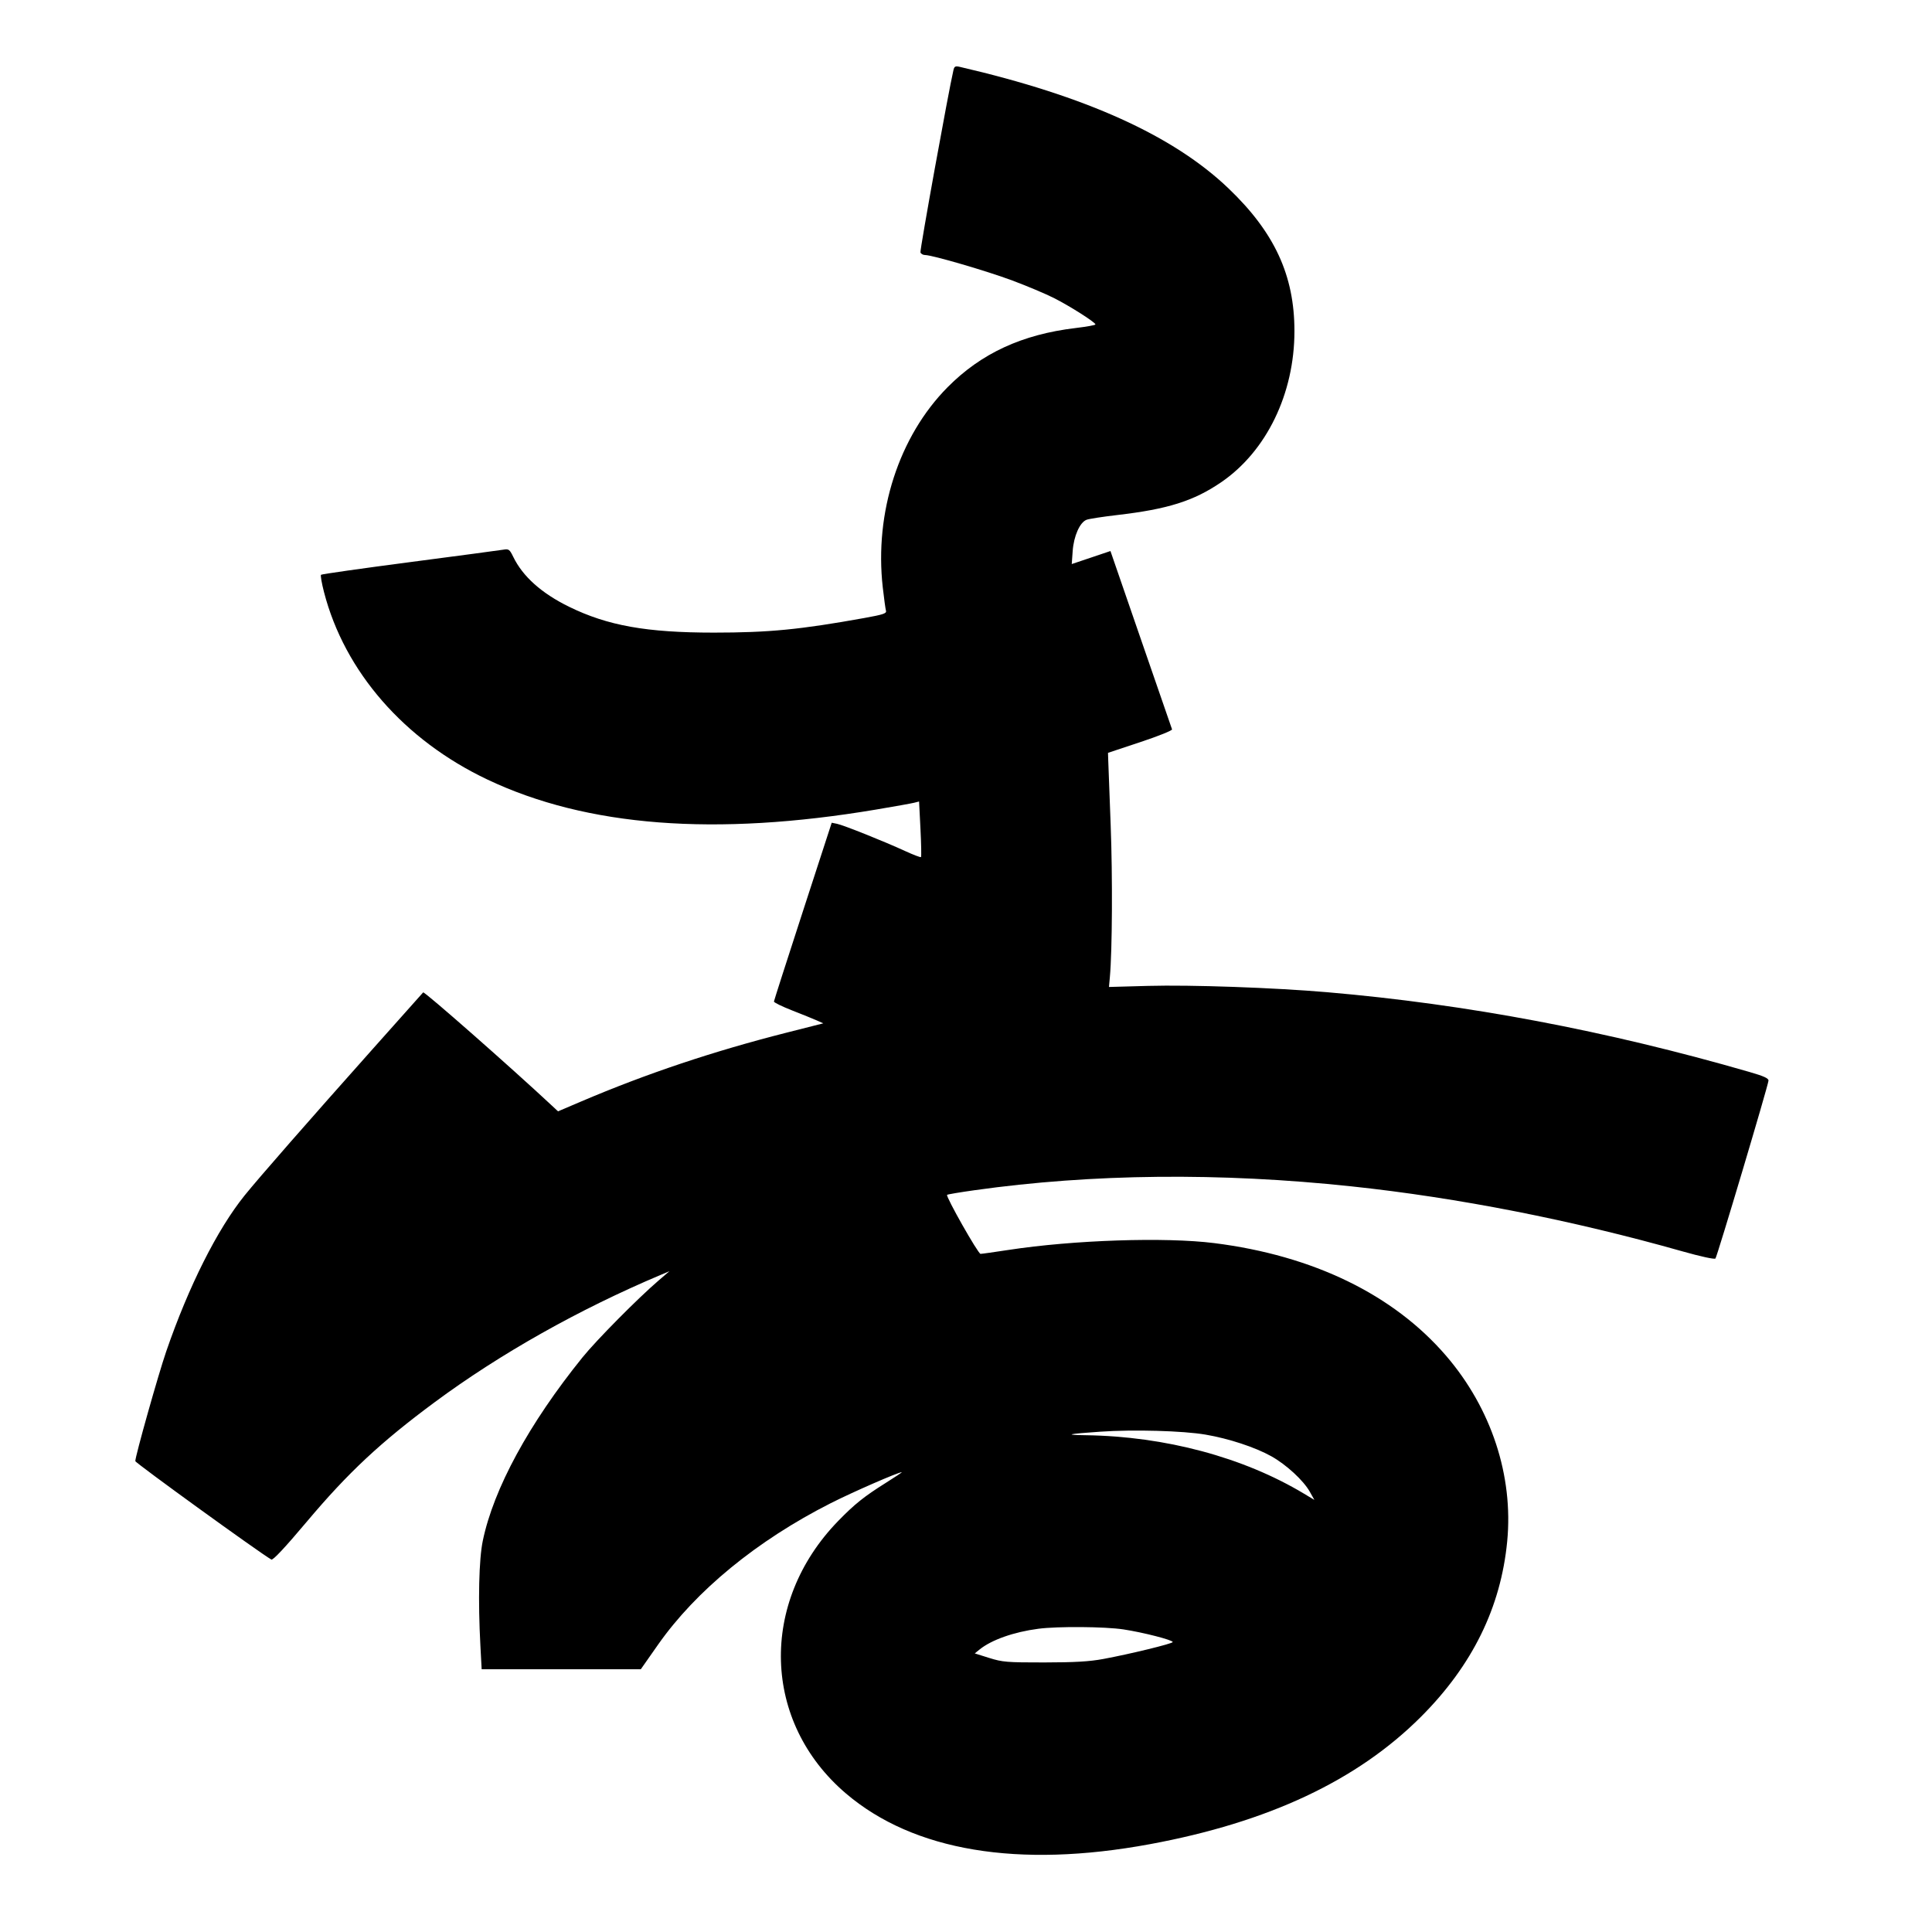 <svg xmlns="http://www.w3.org/2000/svg" width="1000" height="1000" viewBox="0 0 1000 1000" version="1.1">
	<path d="M 493.515 36.237 C 490.939 47.251, 476.026 129.626, 476.422 130.658 C 476.706 131.396, 477.776 132, 478.802 132 C 482.492 132, 510.778 140.259, 524 145.197 C 531.425 147.969, 541.041 152.016, 545.368 154.190 C 553.599 158.323, 567 166.835, 567 167.930 C 567 168.280, 562.388 169.115, 556.750 169.786 C 529.058 173.081, 507.854 182.880, 490.484 200.410 C 465.287 225.838, 452.534 265.195, 456.915 304 C 457.568 309.775, 458.318 315.237, 458.582 316.138 C 458.986 317.513, 457.170 318.117, 447.282 319.897 C 413.993 325.889, 398.049 327.435, 369.500 327.440 C 334.671 327.446, 314.500 323.841, 294.500 314.036 C 280.297 307.072, 270.606 298.404, 265.665 288.243 C 263.773 284.354, 263.331 284.031, 260.547 284.509 C 258.871 284.796, 237.086 287.701, 212.135 290.964 C 187.185 294.227, 166.495 297.171, 166.159 297.508 C 165.823 297.844, 166.520 301.883, 167.709 306.482 C 178.352 347.650, 209.226 383.063, 252.287 403.494 C 303.730 427.903, 370.133 433.025, 453.509 419.017 C 462.863 417.445, 471.686 415.866, 473.115 415.507 L 475.712 414.855 476.431 429.019 C 476.826 436.810, 476.951 443.383, 476.707 443.627 C 476.463 443.870, 472.717 442.439, 468.382 440.445 C 457.505 435.443, 436.497 427.049, 433.208 426.392 L 430.493 425.849 415.583 471.674 C 407.383 496.878, 400.634 517.901, 400.587 518.392 C 400.539 518.882, 404.775 520.955, 410 522.998 C 415.225 525.041, 420.993 527.380, 422.818 528.195 L 426.136 529.676 407.318 534.448 C 369.356 544.073, 334.636 555.702, 300.811 570.121 L 288.831 575.228 285.665 572.272 C 264.487 552.494, 219.605 513.016, 219.031 513.661 C 218.619 514.122, 206.851 527.325, 192.878 543 C 159.907 579.987, 133.949 609.664, 126.638 618.729 C 112.463 636.307, 97.657 665.759, 86.034 699.500 C 81.946 711.370, 69.964 753.894, 70.039 756.270 C 70.069 757.213, 134.446 803.797, 140.445 807.216 C 141.280 807.692, 147.464 801.088, 158.834 787.582 C 180.235 762.160, 196.979 746.518, 225 725.772 C 258.815 700.737, 299.619 677.752, 342 659.868 L 346.500 657.969 341 662.685 C 330.182 671.962, 308.698 693.660, 301.470 702.608 C 273.805 736.859, 255.477 770.577, 249.893 797.500 C 247.880 807.204, 247.396 828.449, 248.654 851.843 L 249.307 864 290.494 864 L 331.680 864 340.590 851.294 C 360.199 823.330, 391.831 797.398, 429.862 778.108 C 441.293 772.309, 464.916 762, 466.770 762 C 467.064 762, 463.299 764.514, 458.403 767.587 C 447.276 774.570, 442.273 778.576, 433.829 787.267 C 392.794 829.501, 394.564 891.418, 437.861 928.304 C 472.843 958.106, 527.005 967.145, 595.139 954.551 C 656.525 943.204, 702.575 921.559, 735.543 888.554 C 762.108 861.960, 776.830 831.992, 780.124 797.802 C 783.393 763.872, 771.905 728.979, 748.500 701.750 C 721.280 670.081, 679.709 649.879, 628.500 643.432 C 603.081 640.233, 555.610 641.811, 521.901 646.978 C 514.645 648.090, 508.175 649, 507.523 649 C 506.269 649, 489.416 619.250, 490.217 618.450 C 490.474 618.192, 496.943 617.103, 504.593 616.029 C 565.418 607.487, 631.494 606.818, 699.500 614.057 C 754.704 619.933, 813.536 631.485, 870.797 647.693 C 880.286 650.379, 887.435 651.929, 887.911 651.403 C 888.781 650.441, 915.135 562.076, 915.364 559.351 C 915.466 558.138, 913.030 557.025, 905.500 554.847 C 831.617 533.470, 759.153 519.782, 687 513.573 C 659.535 511.210, 616.415 509.686, 594.250 510.297 L 574 510.854 574.470 505.677 C 575.701 492.143, 575.903 453.605, 574.882 427 C 574.259 410.775, 573.694 395.737, 573.625 393.583 L 573.500 389.665 590.267 384.099 C 599.489 381.037, 606.861 378.075, 606.648 377.516 C 606.436 376.957, 599.176 355.960, 590.515 330.855 L 574.768 285.211 564.751 288.584 L 554.734 291.957 555.217 285.229 C 555.776 277.441, 558.921 270.361, 562.409 269.035 C 563.689 268.548, 570.832 267.443, 578.281 266.579 C 604.398 263.552, 617.835 259.320, 632 249.663 C 655.509 233.636, 670 203.787, 670 171.392 C 670 142.549, 659.723 120.312, 635.844 97.483 C 607.269 70.165, 562.004 49.699, 496.772 34.604 C 494.502 34.079, 493.956 34.352, 493.515 36.237 M 569.500 741.040 C 552.401 742.218, 550.431 742.698, 562 742.865 C 603.155 743.458, 643.563 754.280, 674.913 773.103 L 680.327 776.354 677.951 772.126 C 674.659 766.269, 665.745 758.054, 658 753.740 C 649.629 749.077, 636.014 744.599, 624 742.556 C 612.244 740.558, 586.771 739.849, 569.500 741.040 M 537.472 843.042 C 524.728 844.708, 513.203 848.776, 507.005 853.795 L 504.529 855.799 512.015 858.150 C 518.889 860.308, 521.213 860.498, 540.500 860.479 C 556.204 860.463, 563.896 860.014, 571 858.698 C 584.906 856.122, 607 850.736, 607 849.922 C 607 848.856, 591.649 844.916, 581.500 843.378 C 571.905 841.924, 547.448 841.737, 537.472 843.042 " stroke="none" fill="black" fill-rule="evenodd"/>
</svg>